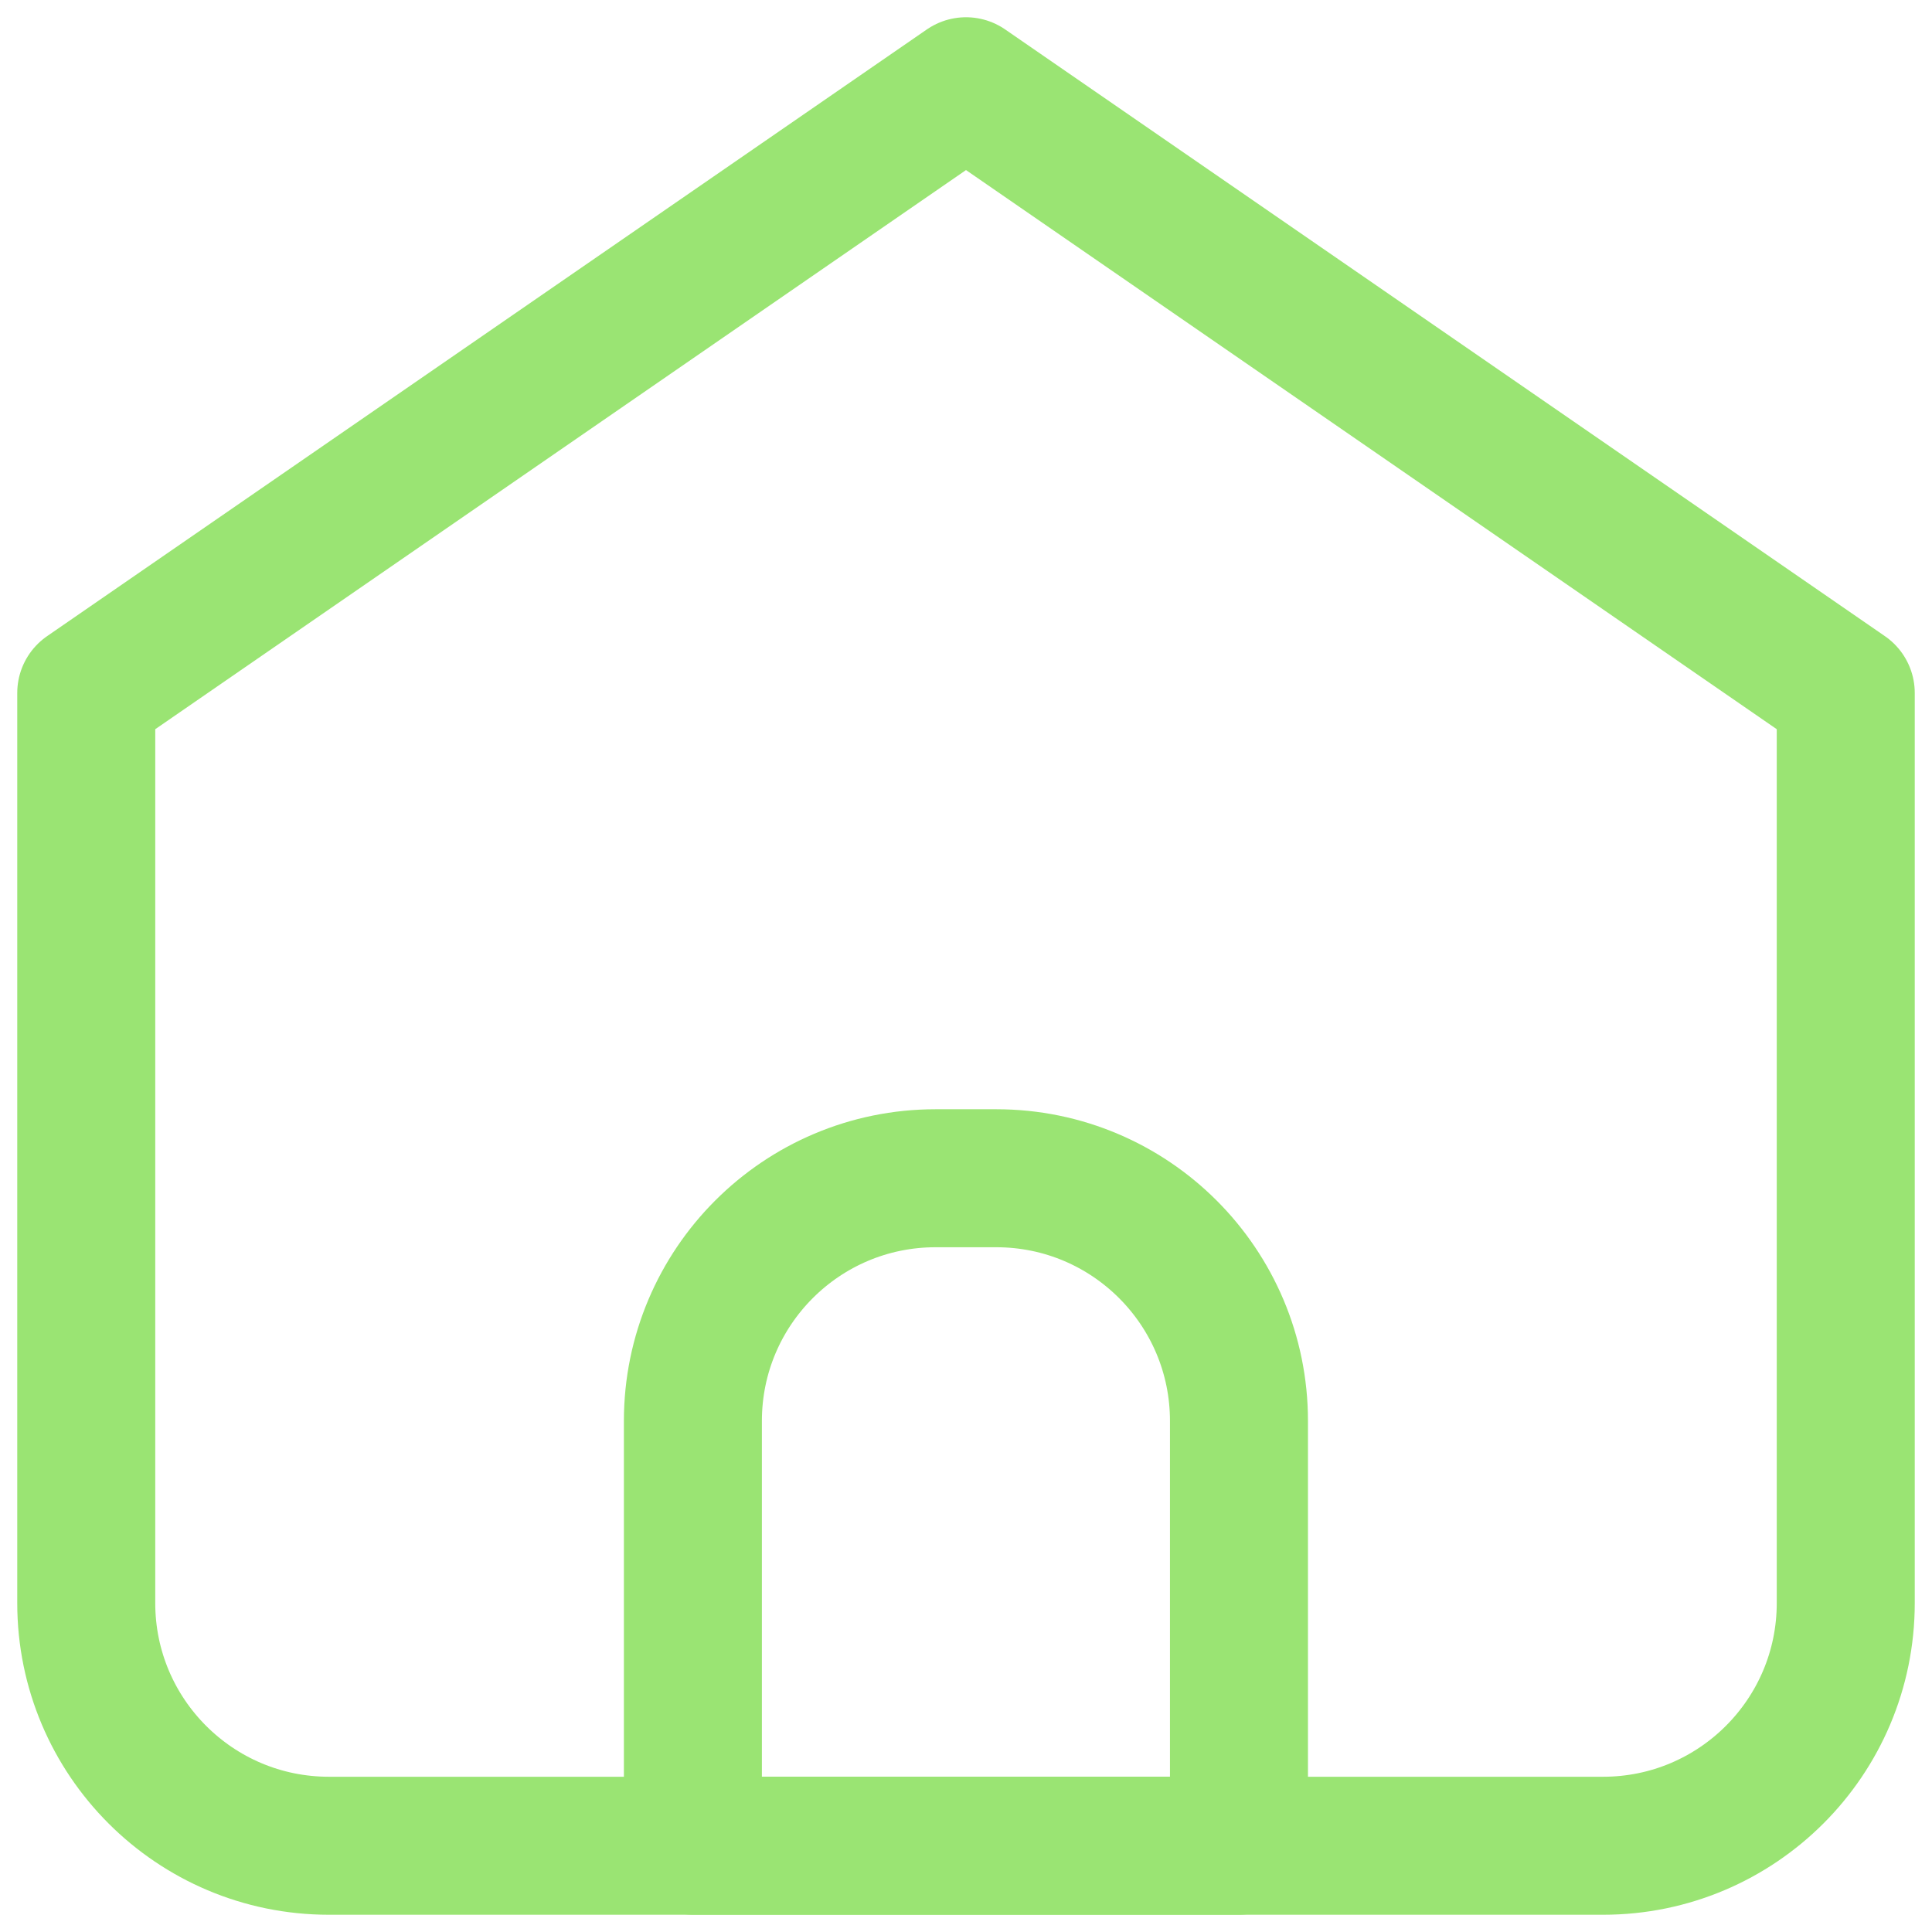 <svg width="28" height="28" viewBox="0 0 28 28" fill="none" xmlns="http://www.w3.org/2000/svg">
<g id="Home">
<path id="Vector" d="M4.767 26.75H23.233C25.175 26.75 26.75 25.175 26.75 23.233V10.043L14 1.25L1.25 10.043V23.233C1.25 25.175 2.825 26.75 4.767 26.75Z" stroke="#9AE473" stroke-width="2" stroke-linecap="round" stroke-linejoin="round"/>
<path id="Vector_2" d="M10.042 20.593C10.042 18.651 11.617 17.076 13.559 17.076H14.439C16.381 17.076 17.956 18.651 17.956 20.593V26.749H10.042V20.593Z" stroke="#9AE473" stroke-width="2" stroke-linecap="round" stroke-linejoin="round"/>
</g>
</svg>
